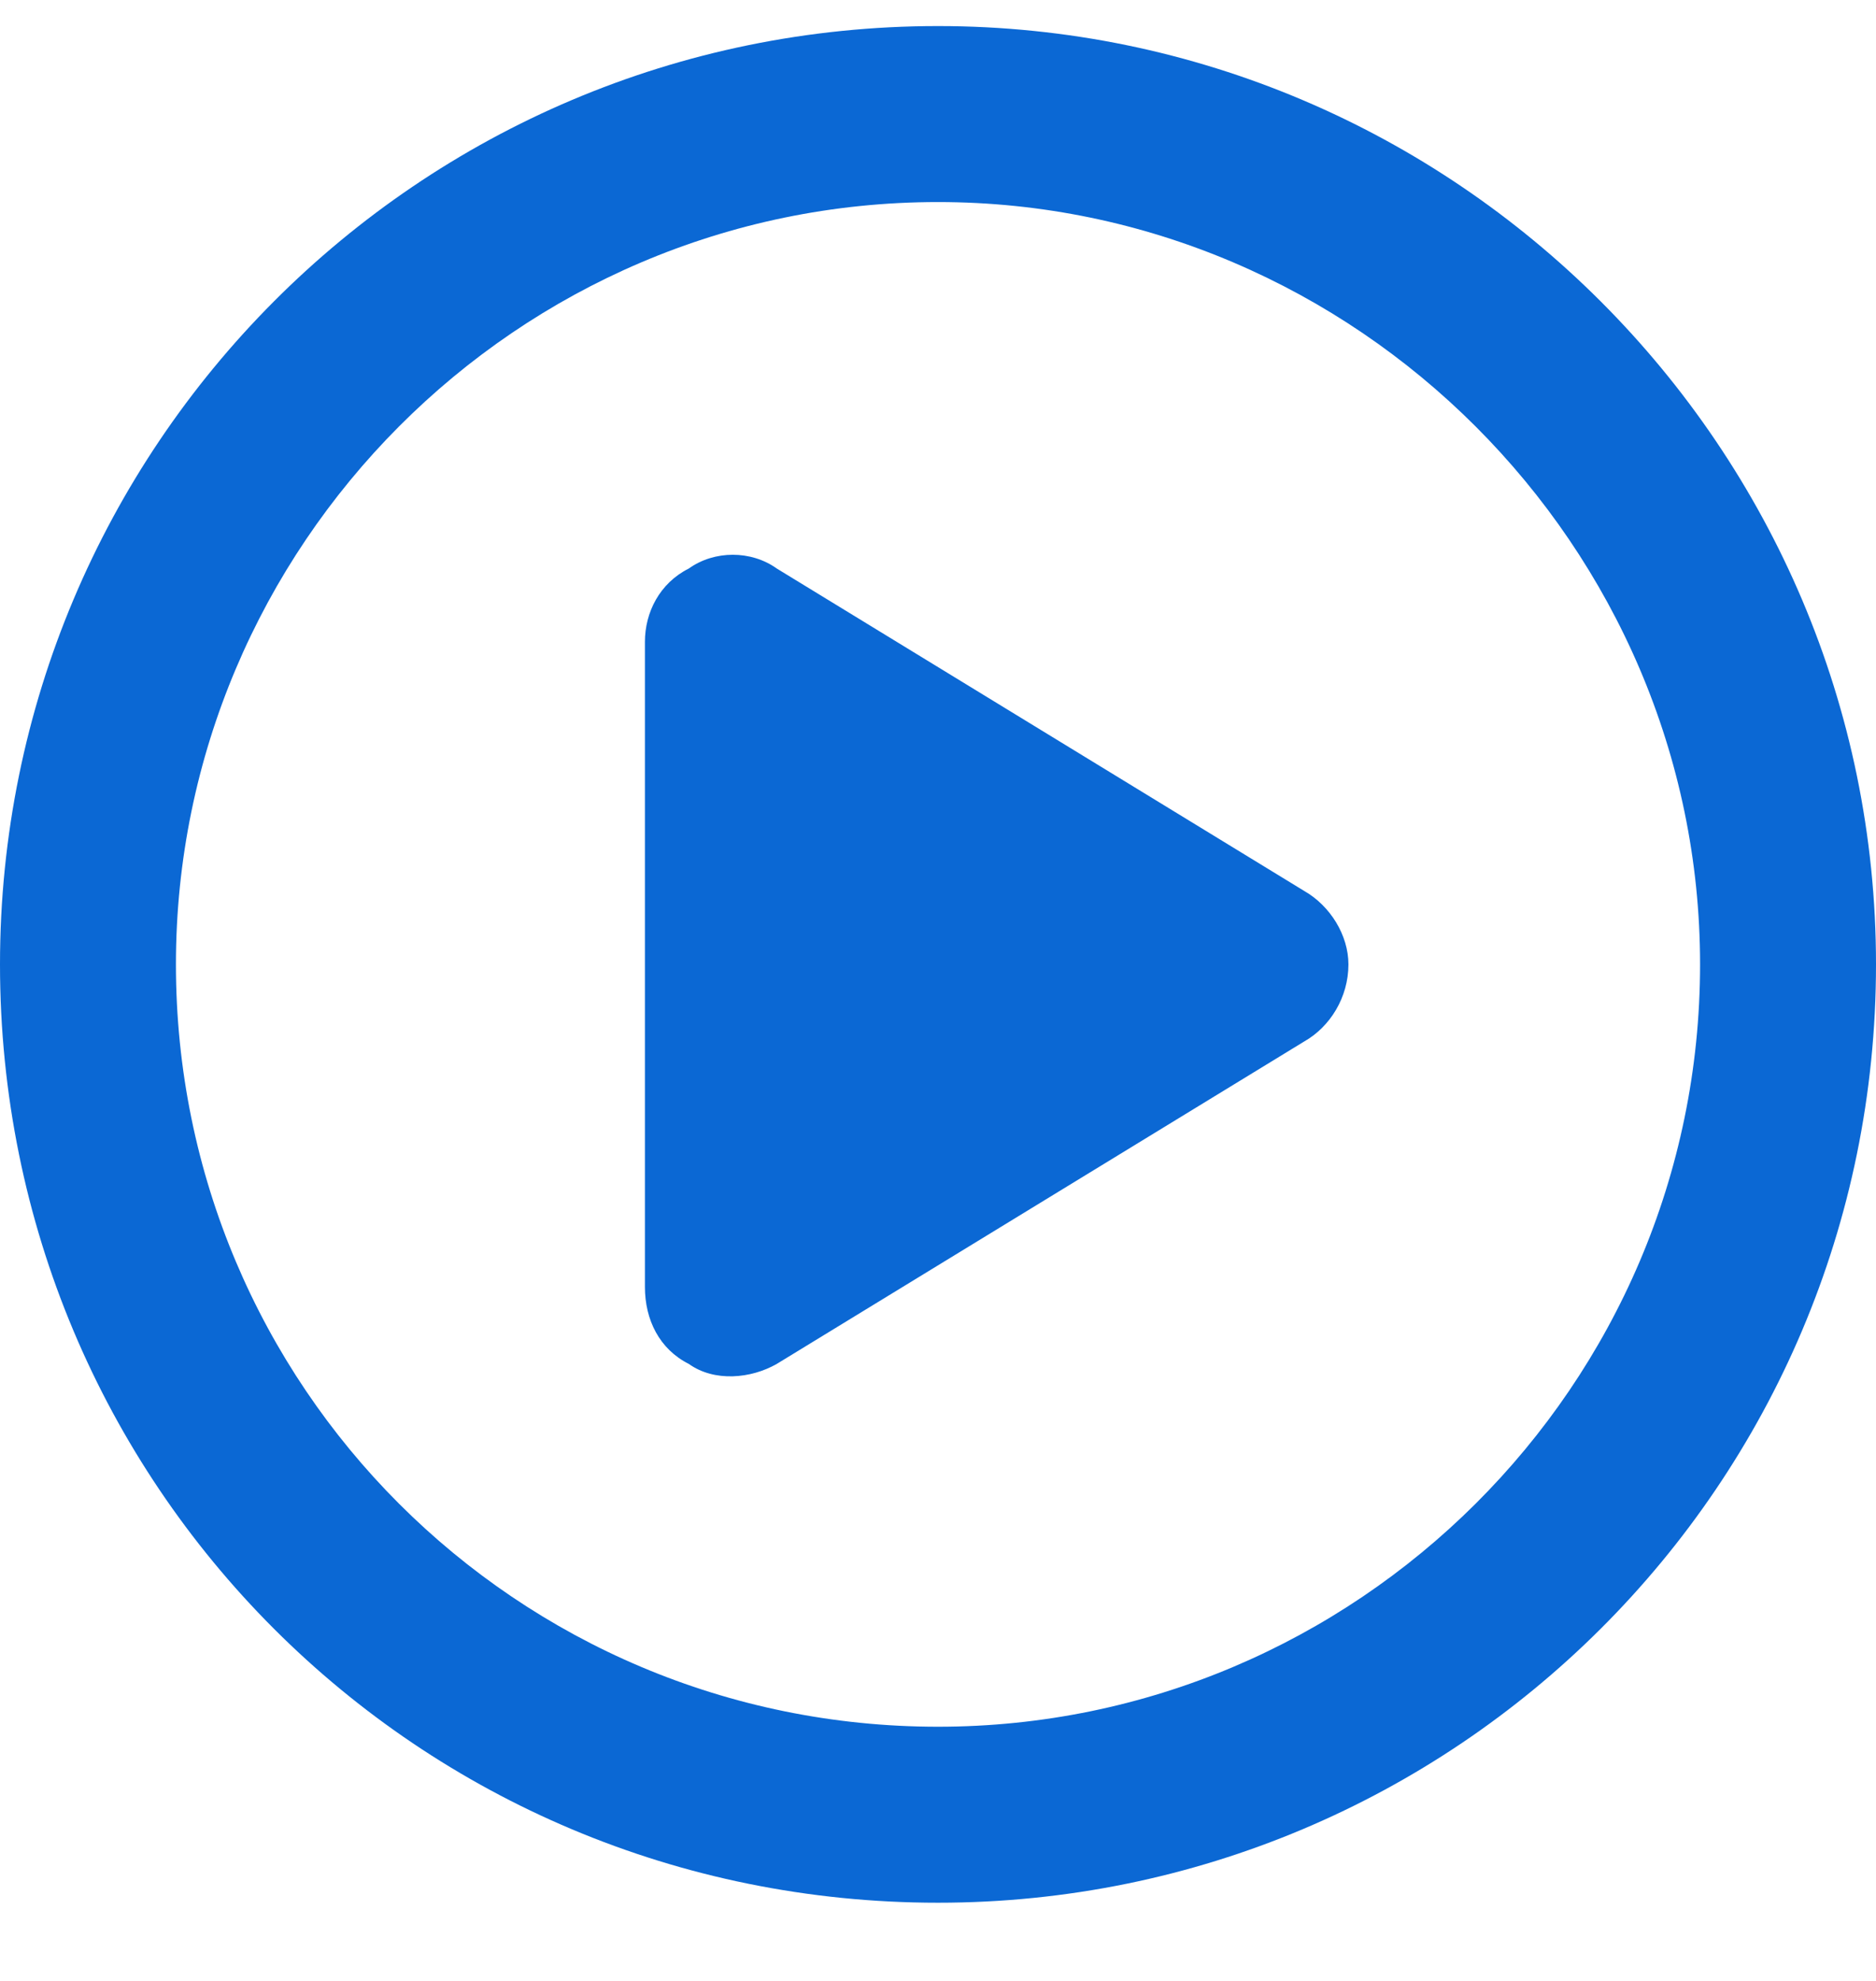 <svg width="18" height="19" viewBox="0 0 18 19" fill="none" xmlns="http://www.w3.org/2000/svg">
<path d="M6.609 5.453C6.855 5.277 7.207 5.277 7.453 5.453L12.516 8.547C12.762 8.688 12.938 8.969 12.938 9.25C12.938 9.566 12.762 9.848 12.516 9.988L7.453 13.082C7.207 13.223 6.855 13.258 6.609 13.082C6.328 12.941 6.188 12.66 6.188 12.344V6.156C6.188 5.875 6.328 5.594 6.609 5.453ZM18 9.25C18 14.242 13.957 18.25 9 18.25C4.008 18.25 0 14.242 0 9.25C0 4.293 4.008 0.25 9 0.25C13.957 0.25 18 4.293 18 9.25ZM9 1.938C4.957 1.938 1.688 5.242 1.688 9.25C1.688 13.293 4.957 16.562 9 16.562C13.008 16.562 16.312 13.293 16.312 9.25C16.312 5.242 13.008 1.938 9 1.938Z" fill="#0B68D4"/>
</svg>
